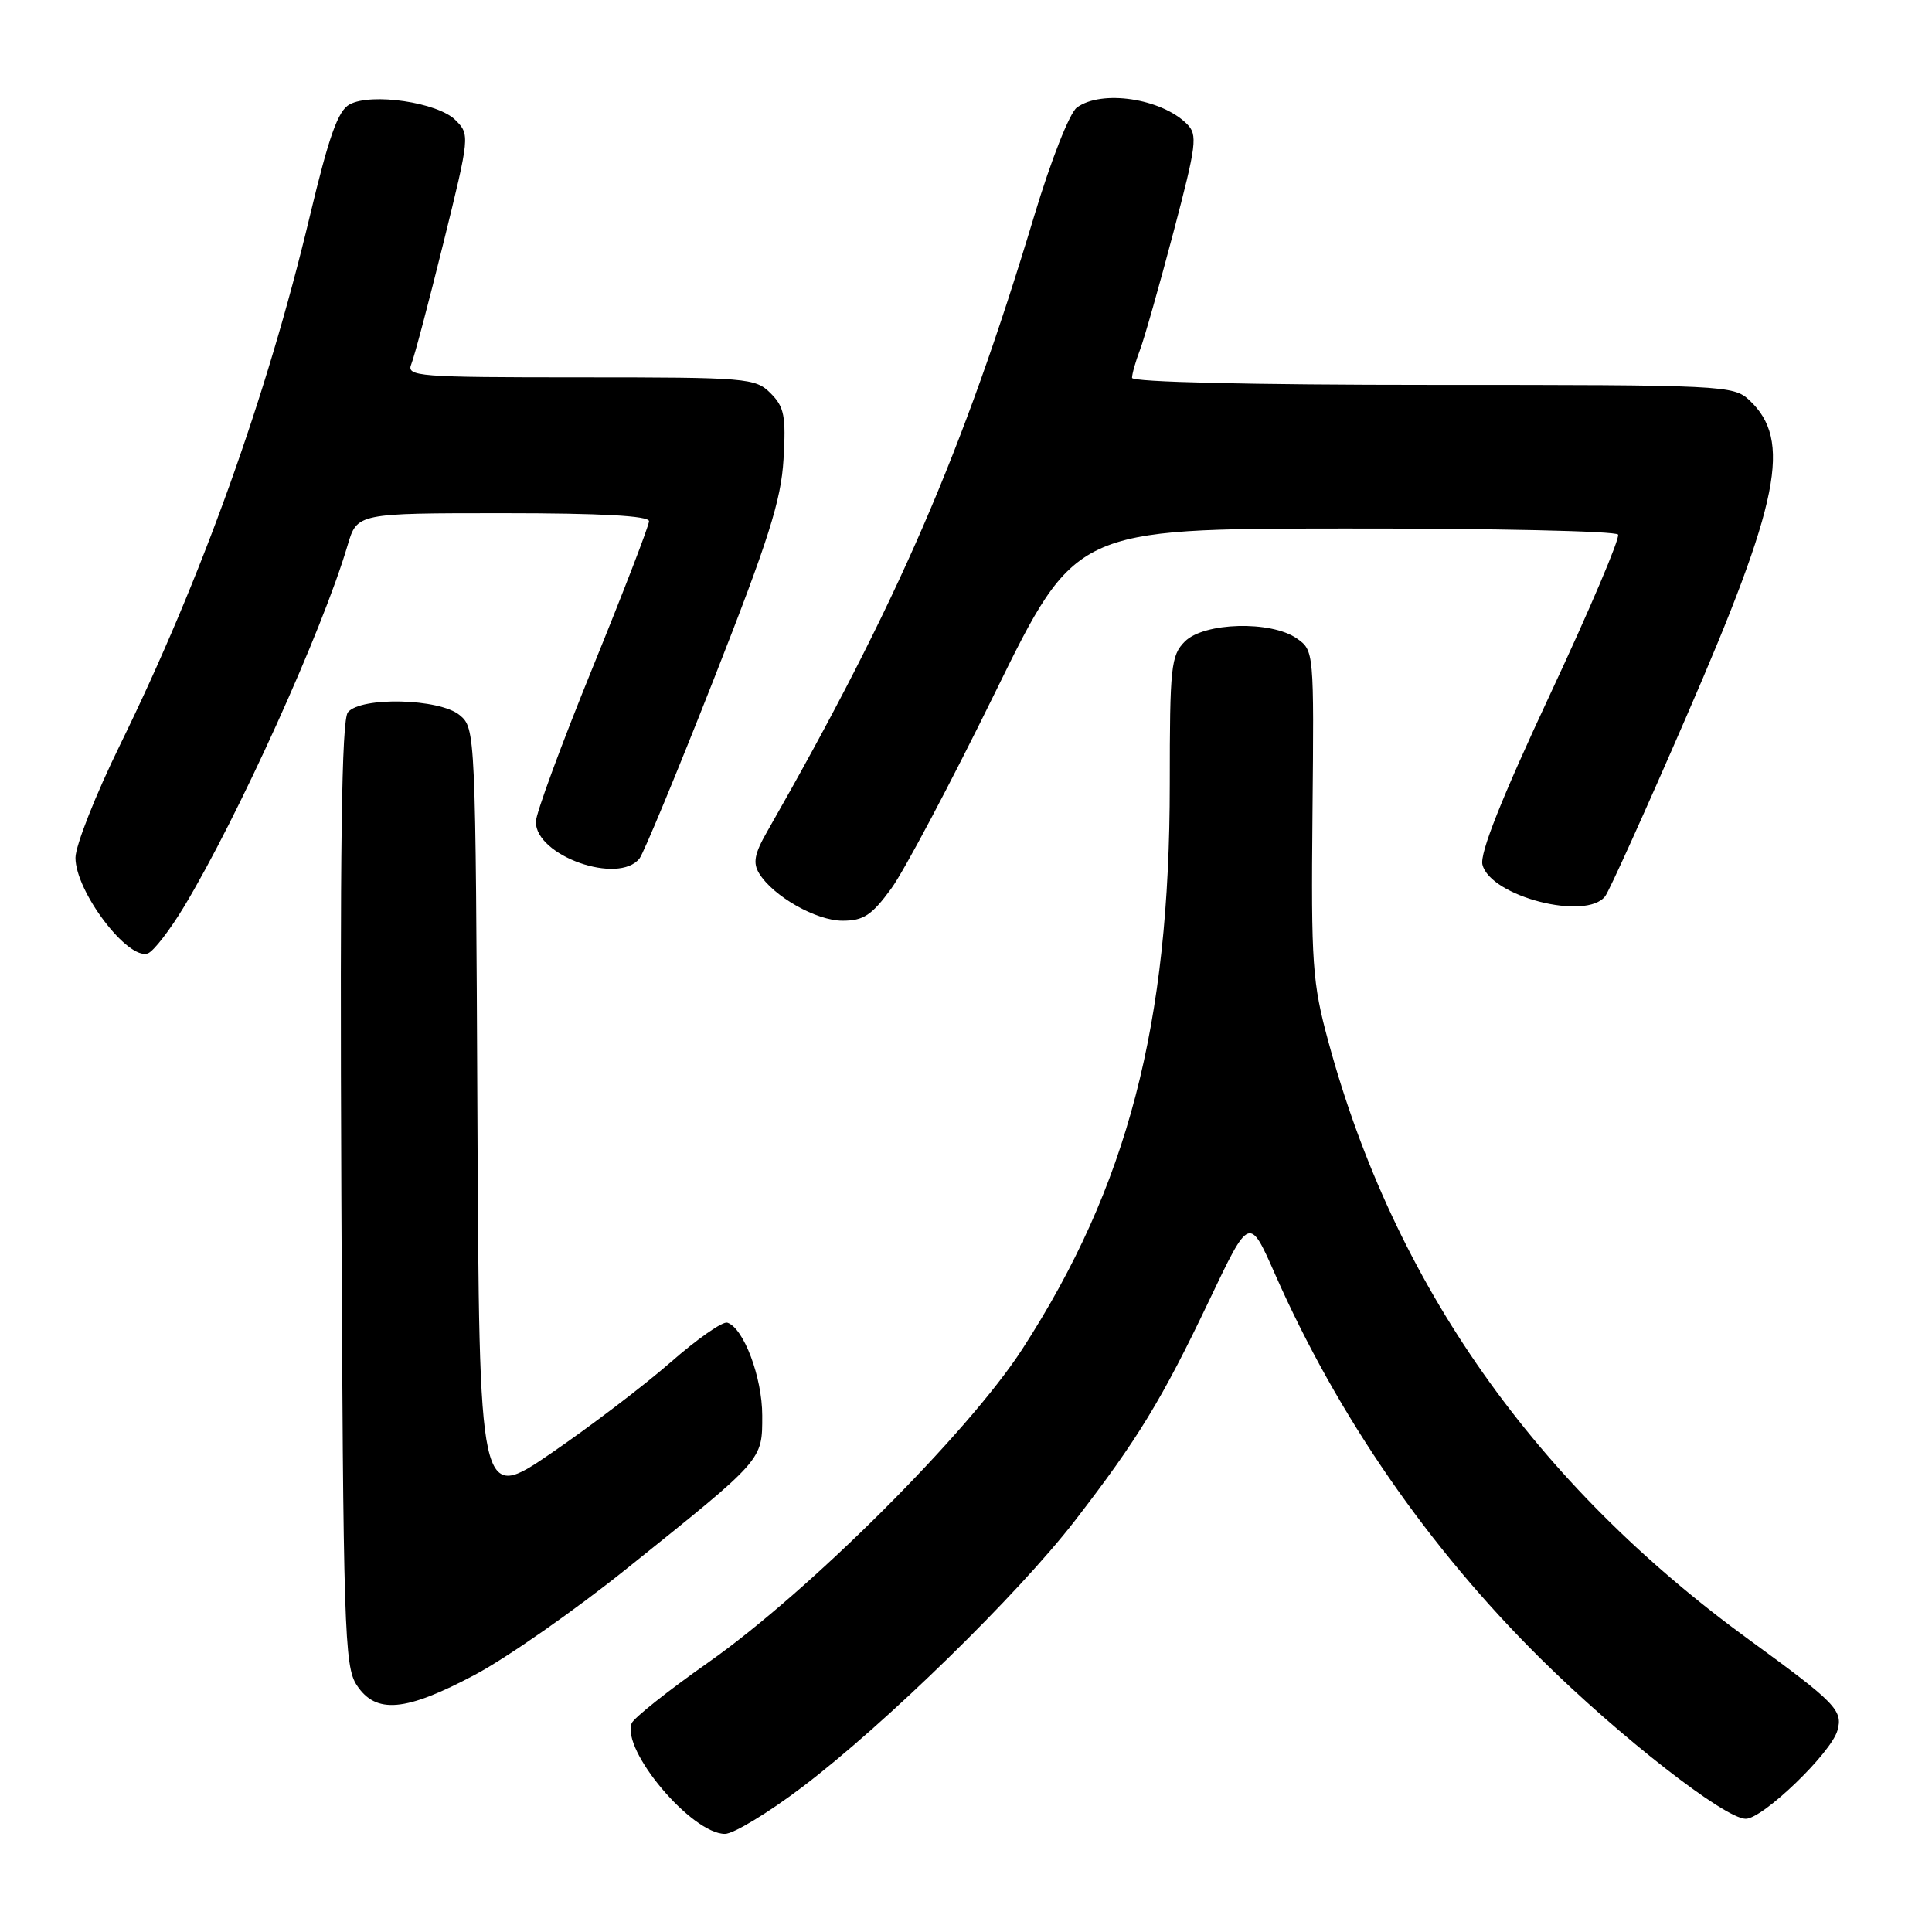 <?xml version="1.0" encoding="UTF-8" standalone="no"?>
<!DOCTYPE svg PUBLIC "-//W3C//DTD SVG 1.1//EN" "http://www.w3.org/Graphics/SVG/1.1/DTD/svg11.dtd" >
<svg xmlns="http://www.w3.org/2000/svg" xmlns:xlink="http://www.w3.org/1999/xlink" version="1.1" viewBox="0 0 256 256">
 <g >
 <path fill="currentColor"
d=" M 106.31 236.79 C 117.28 228.47 134.82 211.34 142.43 201.50 C 150.74 190.74 153.96 185.47 160.24 172.28 C 165.55 161.12 165.55 161.12 168.94 168.81 C 177.25 187.66 189.28 205.07 204.15 219.79 C 214.57 230.10 228.53 241.00 231.32 241.00 C 233.58 241.00 242.62 232.30 243.47 229.30 C 244.23 226.65 243.24 225.63 231.88 217.36 C 203.38 196.63 184.73 170.14 176.01 138.00 C 173.89 130.20 173.72 127.72 173.91 107.85 C 174.12 86.33 174.11 86.19 171.84 84.60 C 168.43 82.21 159.55 82.45 157.00 85.00 C 155.16 86.84 155.00 88.33 155.00 103.90 C 155.00 135.79 149.42 157.18 135.47 178.75 C 128.27 189.88 107.21 210.89 93.84 220.29 C 88.53 224.02 83.97 227.65 83.70 228.34 C 82.32 231.93 91.66 243.00 96.06 243.00 C 97.19 243.00 101.80 240.21 106.31 236.79 Z  M 62.96 221.90 C 67.19 219.65 76.24 213.32 83.07 207.83 C 101.26 193.24 101.00 193.54 101.00 187.56 C 101.00 182.50 98.53 175.94 96.37 175.26 C 95.74 175.07 92.37 177.43 88.87 180.50 C 85.36 183.57 78.22 189.01 73.00 192.58 C 63.50 199.07 63.50 199.07 63.26 147.79 C 63.02 96.91 63.00 96.49 60.90 94.75 C 58.23 92.55 47.83 92.29 46.10 94.38 C 45.26 95.39 45.03 112.42 45.23 158.17 C 45.48 215.97 45.63 220.79 47.27 223.29 C 49.81 227.16 53.74 226.81 62.96 221.90 Z  M 24.38 120.15 C 31.55 108.24 42.72 83.57 46.06 72.25 C 47.32 68.00 47.32 68.00 66.66 68.00 C 79.63 68.00 86.00 68.35 86.00 69.06 C 86.00 69.64 82.62 78.41 78.50 88.53 C 74.38 98.66 71.00 107.82 71.00 108.90 C 71.00 113.42 81.95 117.28 84.74 113.75 C 85.28 113.06 89.71 102.38 94.58 90.00 C 101.84 71.53 103.50 66.31 103.82 60.86 C 104.16 55.13 103.92 53.92 102.11 52.11 C 100.09 50.09 99.06 50.00 76.89 50.00 C 55.28 50.00 53.83 49.89 54.50 48.25 C 54.90 47.29 56.81 40.05 58.76 32.17 C 62.26 17.98 62.27 17.83 60.34 15.90 C 58.01 13.57 49.23 12.27 46.33 13.83 C 44.79 14.65 43.59 18.02 41.04 28.70 C 35.32 52.65 26.69 76.68 15.94 98.63 C 12.67 105.30 10.00 112.06 10.00 113.66 C 10.00 118.13 16.97 127.33 19.61 126.32 C 20.36 126.03 22.51 123.25 24.38 120.15 Z  M 118.09 117.75 C 119.80 115.41 125.99 103.73 131.85 91.78 C 142.50 70.06 142.50 70.06 178.19 70.03 C 197.82 70.01 214.11 70.37 214.40 70.83 C 214.68 71.29 210.63 80.82 205.39 92.02 C 198.94 105.82 196.06 113.08 196.43 114.57 C 197.49 118.79 210.19 122.06 212.70 118.75 C 213.23 118.06 218.06 107.38 223.43 95.00 C 235.86 66.41 237.47 58.32 231.80 53.03 C 229.69 51.06 228.42 51.00 189.81 51.00 C 165.79 51.00 150.00 50.63 150.00 50.07 C 150.00 49.55 150.47 47.89 151.05 46.37 C 151.63 44.85 153.62 37.84 155.48 30.80 C 158.56 19.12 158.72 17.86 157.27 16.42 C 153.88 13.03 145.94 11.85 142.69 14.25 C 141.73 14.95 139.27 21.20 137.07 28.50 C 127.56 60.04 118.98 79.84 101.63 110.23 C 99.97 113.13 99.74 114.34 100.59 115.73 C 102.47 118.78 108.15 122.00 111.64 122.00 C 114.42 122.00 115.51 121.28 118.09 117.75 Z "/>
</g>
</svg>